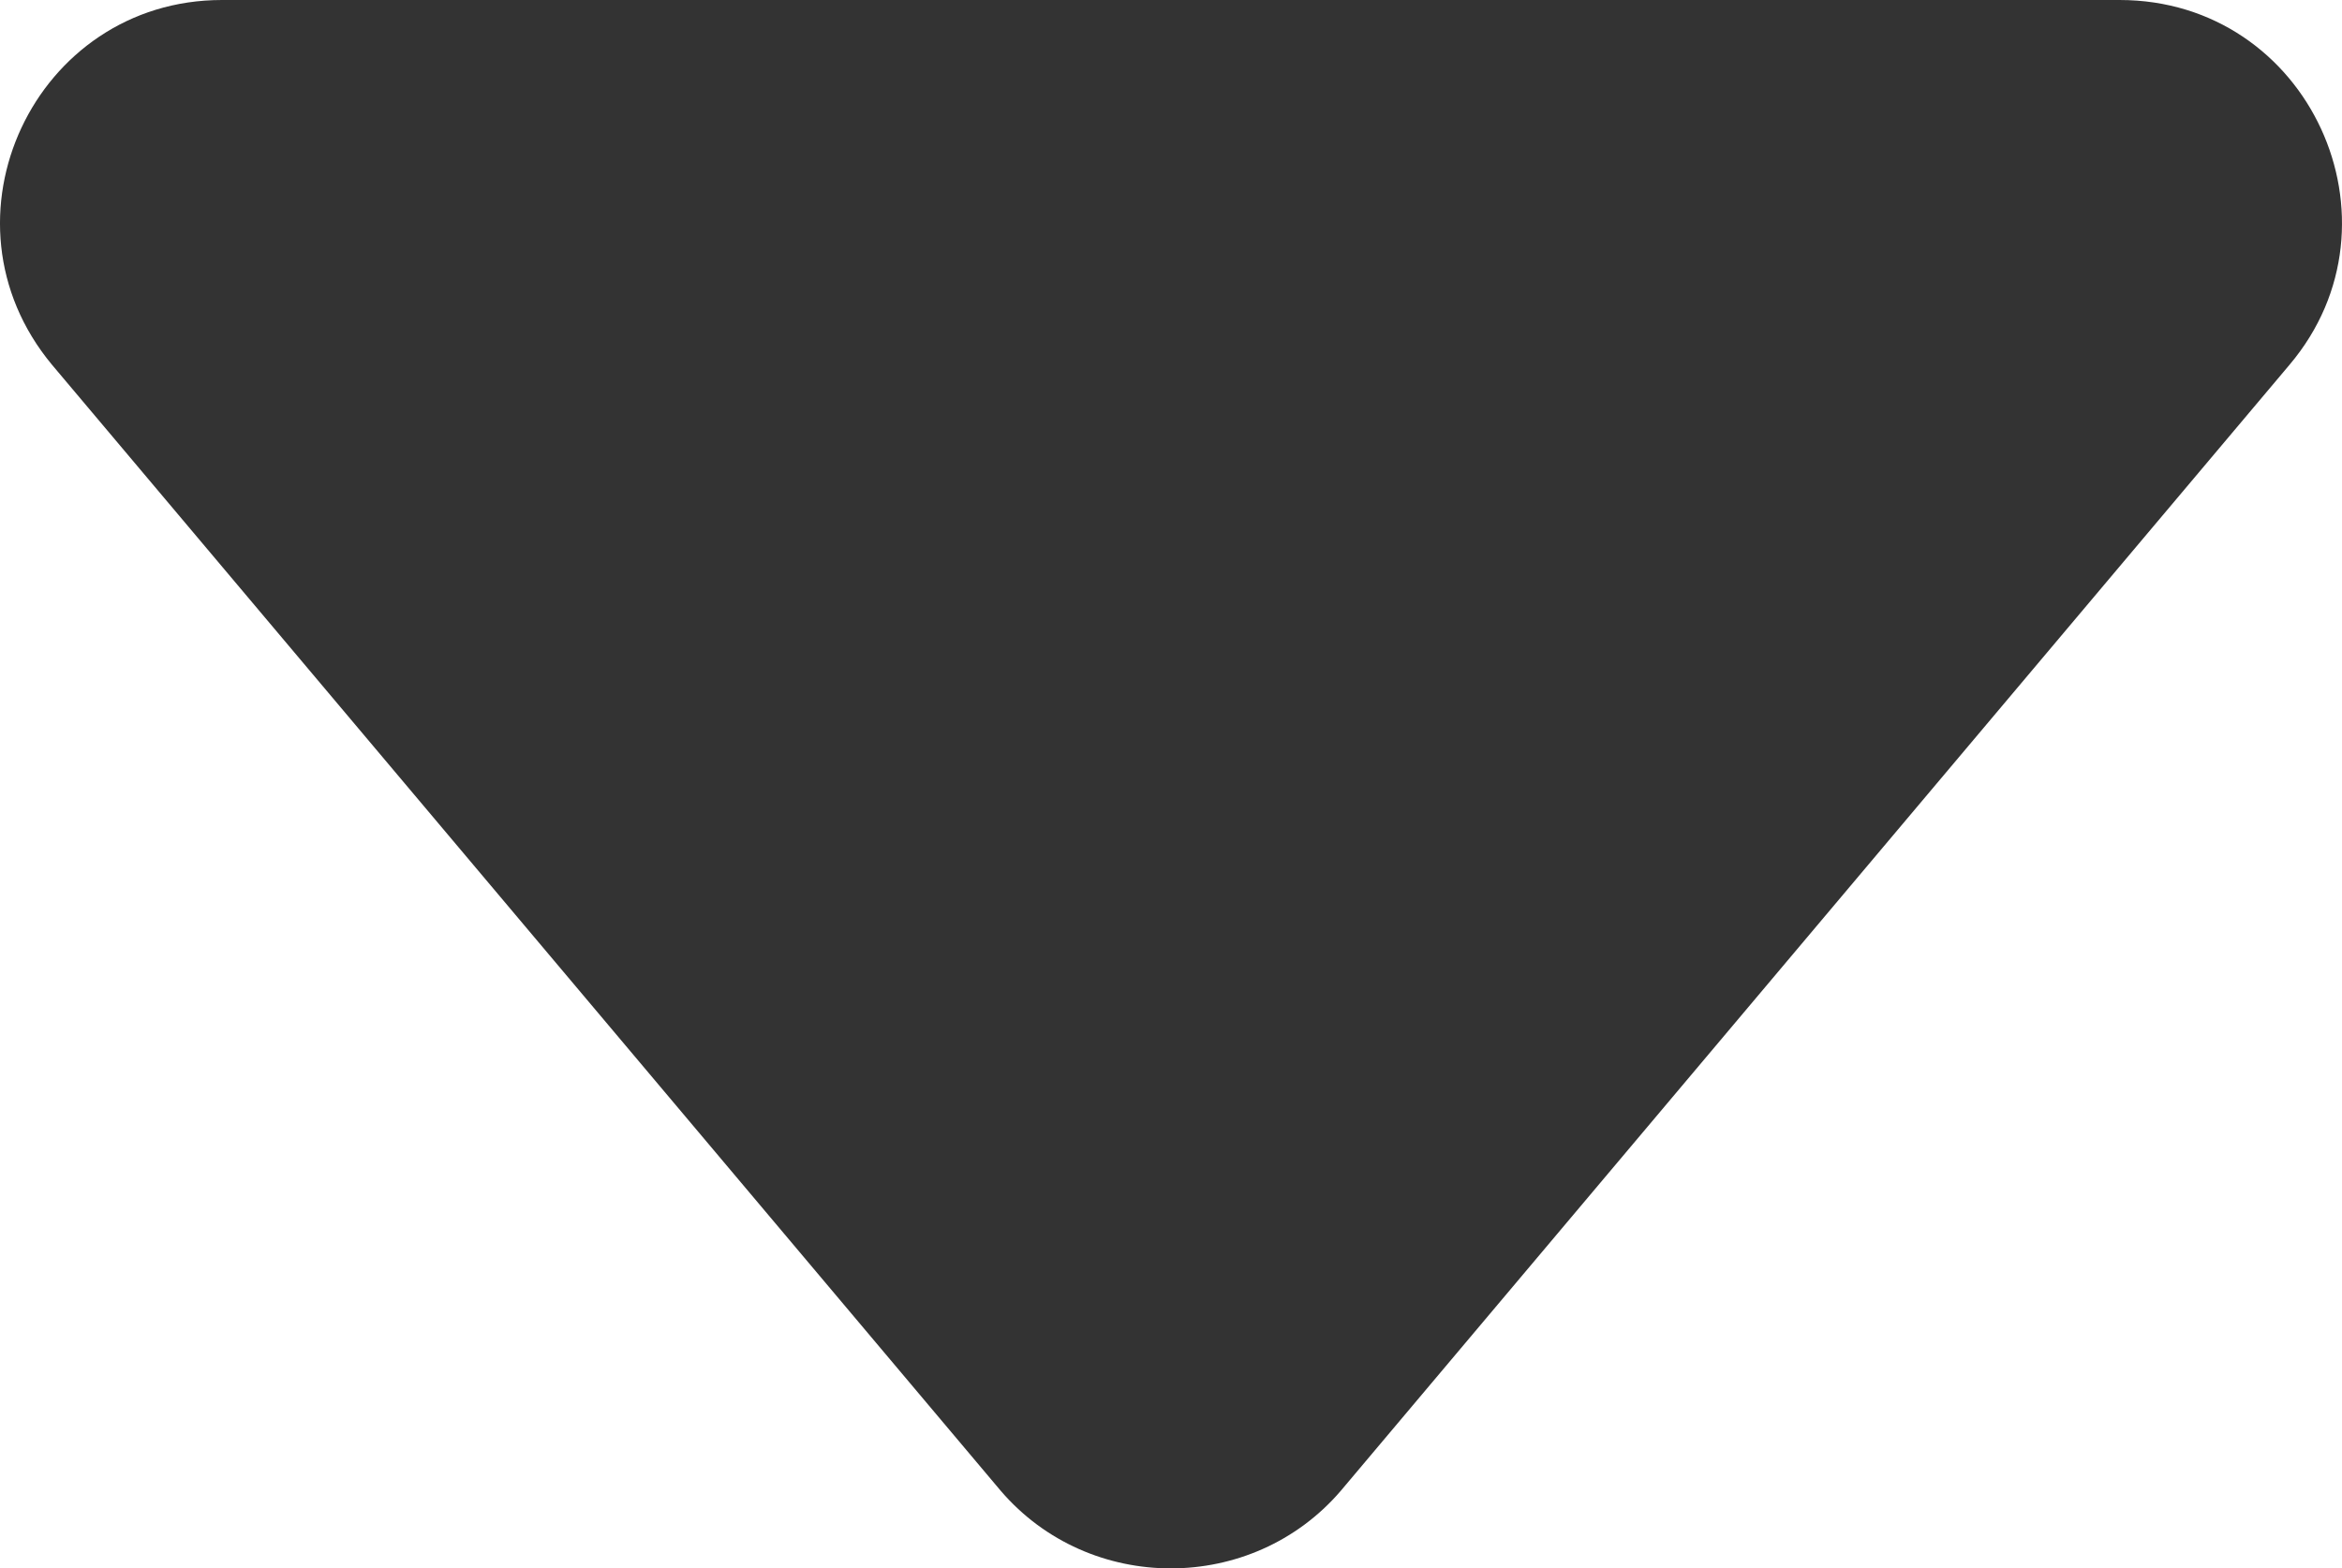 <svg xmlns="http://www.w3.org/2000/svg" width="95.033" height="63.65"><switch transform="translate(-2.493 -18.2)" fill="#333"><g><path d="M56.9 78.7L95.4 33c4.9-5.8.8-14.8-6.9-14.8h-77C3.9 18.2-.3 27.1 4.6 33l38.5 45.7c3.6 4.2 10.2 4.2 13.8 0z"/></g></switch></svg>